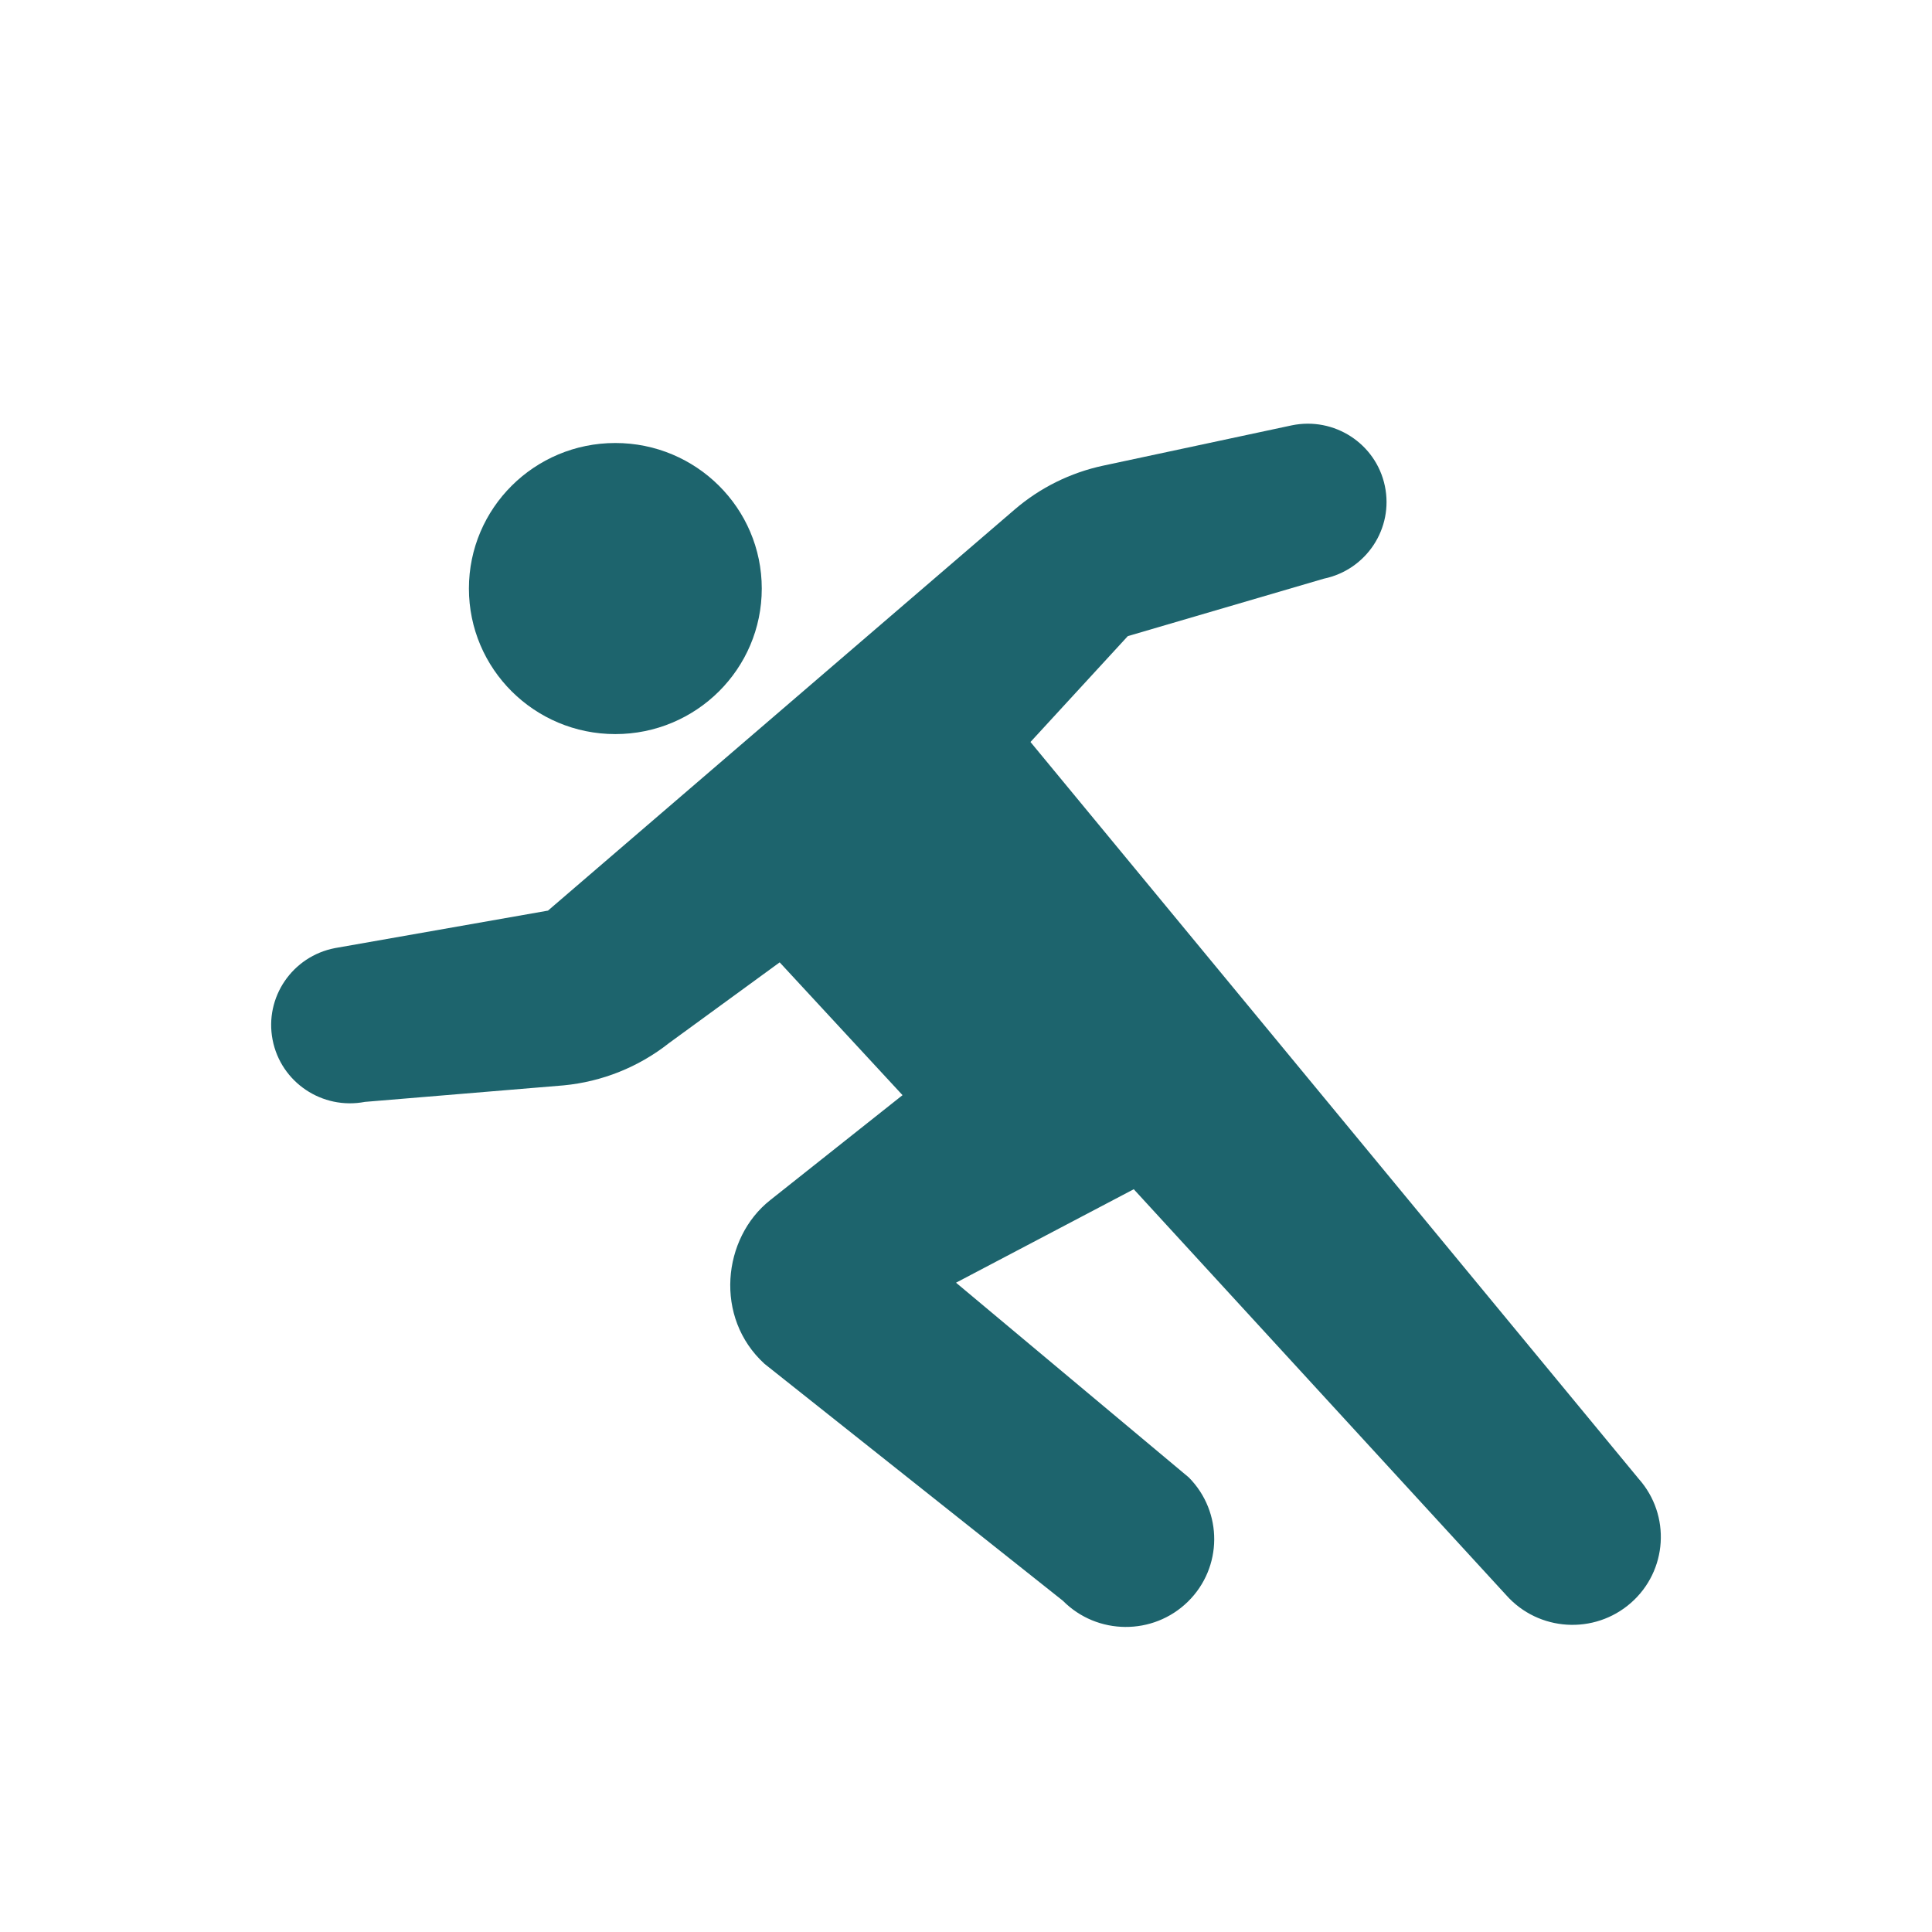 <svg width="114" height="114" viewBox="0 0 114 114" fill="none" xmlns="http://www.w3.org/2000/svg">
<path d="M36.307 43.316C41.081 43.316 44.949 39.471 44.949 34.728C44.949 29.985 41.081 26.14 36.307 26.14C31.537 26.14 27.669 29.985 27.669 34.728C27.669 39.471 31.537 43.316 36.307 43.316Z" fill="#1D646D"/>
<path d="M96.693 87.259L60.805 43.782L66.548 37.535L78.114 34.146C80.628 33.624 82.24 31.177 81.716 28.678C81.193 26.179 78.73 24.577 76.218 25.099L65.096 27.476C63.165 27.889 61.367 28.778 59.872 30.064L32.334 53.732L19.768 55.943C17.248 56.428 15.598 58.85 16.085 61.357C16.573 63.863 19.01 65.501 21.532 65.018L33.254 64.044C35.526 63.828 37.687 62.962 39.474 61.55L46.006 56.785L53.255 64.621L45.447 70.815C42.623 73.044 42.123 77.752 45.114 80.477L62.719 94.456C64.74 96.494 68.044 96.517 70.094 94.508C72.144 92.498 72.167 89.216 70.145 87.176L56.411 75.687L66.899 70.172L88.875 94.122C90.78 96.269 94.076 96.474 96.237 94.578C98.395 92.682 98.601 89.407 96.693 87.259Z" fill="#1D646D"/>
</svg>
